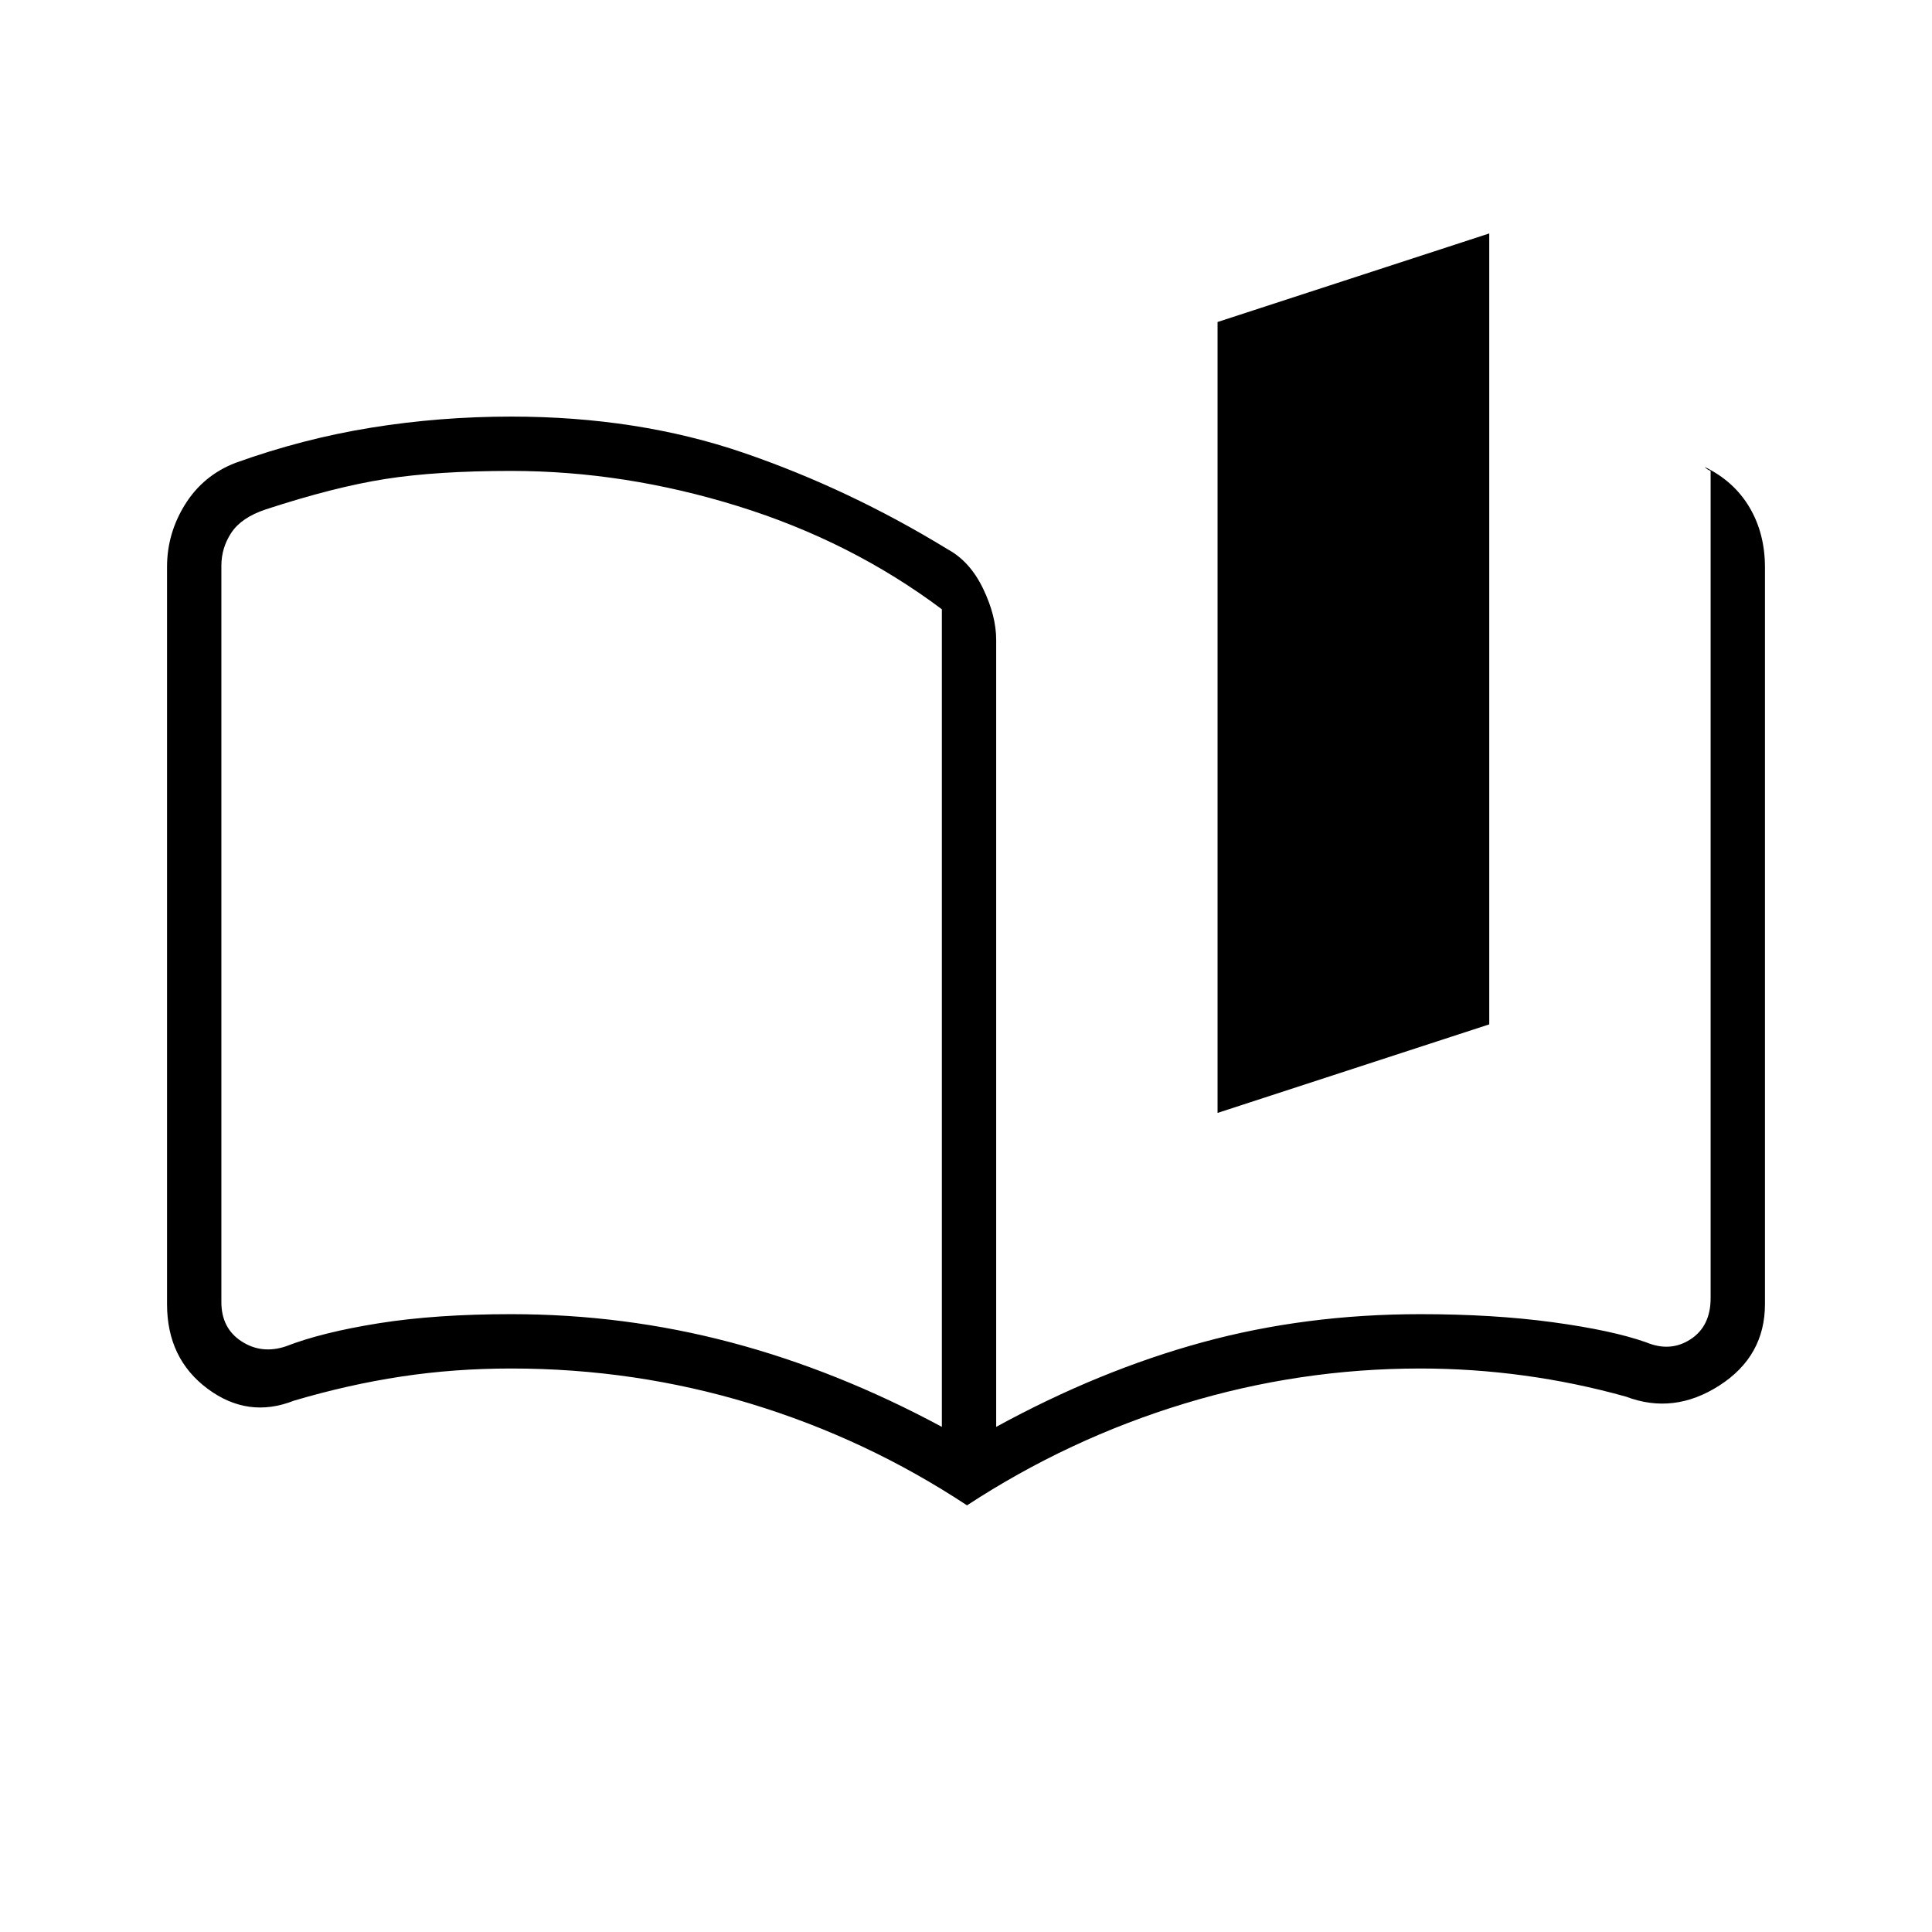 <svg xmlns="http://www.w3.org/2000/svg" height="48" viewBox="0 -960 960 960" width="48"><path d="M468-251v-406.26Q423-691 366.68-708.5 310.37-726 254-726q-36.99 0-62.5 4-25.5 4-59.5 15.14-12 4-17 11.5t-5 16.5V-313q0 13 10 19.5t22 2.5q18-7 46.33-11.5T254-307q56.07 0 109.04 14Q416-279 468-251Zm12.5 39q-50.06-33.05-107.55-50.52Q315.45-280 254-280q-28.24 0-54.62 4T146-264q-22.8 9-42.9-5.98Q83-284.96 83-312v-366.31q0-16.69 9-31.09 9-14.4 25-20.6 33.37-12 67.46-17.5Q218.55-753 254-753q63 0 115.5 18T471-687q11 6 17.5 19.5T495-642v391q51.2-28 102.41-42 51.21-14 108.42-14 36.17 0 65.67 4t46.5 10q12 5 22-1.5t10-20.5v-411q-.68-.29-1.34-.65Q848-727 847-728q14.5 7 22.25 20t7.75 30v366q0 25.89-22.65 40.45Q831.7-257 808-266q-25-7-50.68-10.5-25.69-3.5-51.62-3.5-59.96 0-117.33 17.48Q531-245.05 480.5-212ZM605-407v-393l135-44v393l-135 44Zm-316-82Z"/></svg>